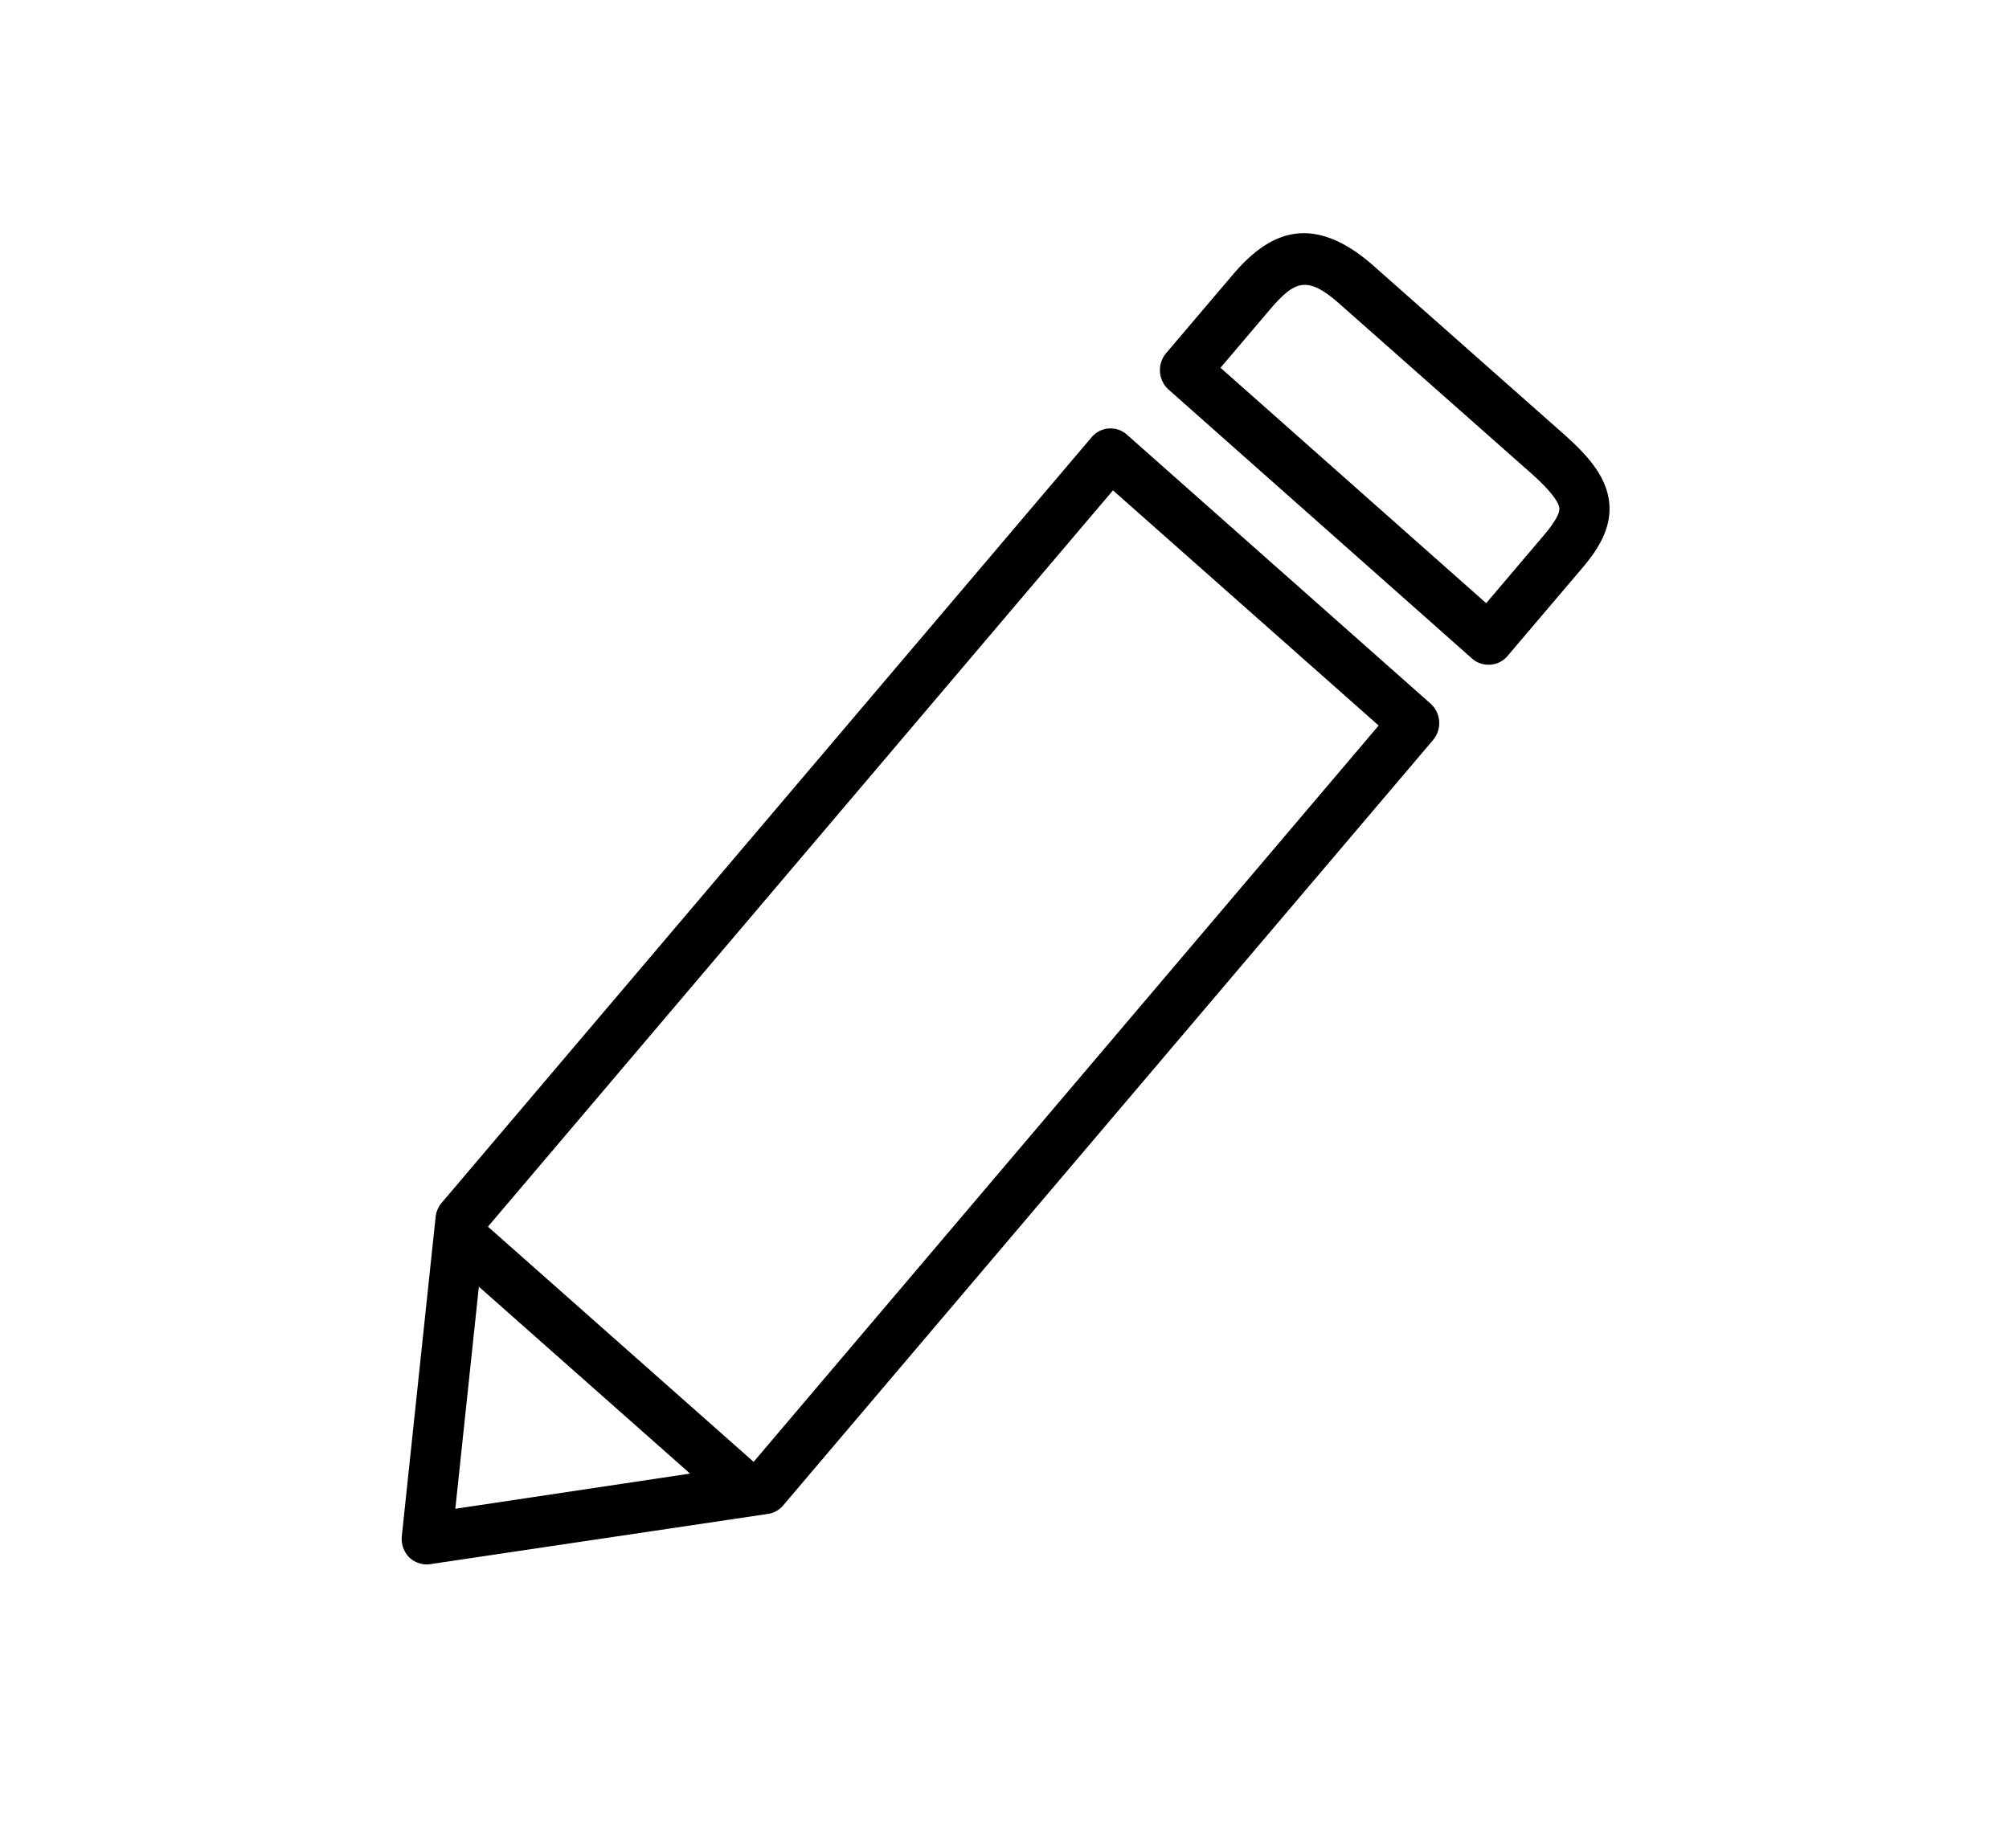 <svg xmlns="http://www.w3.org/2000/svg" width="25" height="23" viewBox="0 0 25 23">
    <g fill="currentcolor" fill-rule="nonzero">
        <path d="M5.313 19.47c.015 0 .03 0 .043-.003l4.2-.625a.303.303 0 0 0 .19-.106l8.088-9.527a.327.327 0 0 0-.03-.45L14.024 5.41a.307.307 0 0 0-.44.032L5.496 14.97a.328.328 0 0 0-.075.175L5 19.12a.332.332 0 0 0 .094.265c.06.054.137.086.219.086zm.646-3.456l2.628 2.326-2.921.438.293-2.764zm7.891-9.911l3.306 2.927-7.778 9.164-3.306-2.927 7.778-9.164zM18.319 8.197a.307.307 0 0 0 .206.076h.022a.309.309 0 0 0 .212-.108l.922-1.085c.197-.23.39-.514.34-.856-.046-.325-.3-.59-.568-.827l-2.362-2.09c-.838-.74-1.382-.323-1.763.127l-.819.964a.327.327 0 0 0 .032.45l3.778 3.349zM15.8 3.856c.319-.374.472-.428.881-.064l2.363 2.09c.281.25.35.374.36.438.009.067-.057.182-.195.345l-.715.842-3.306-2.93.612-.721z"/>
    </g>
</svg>
